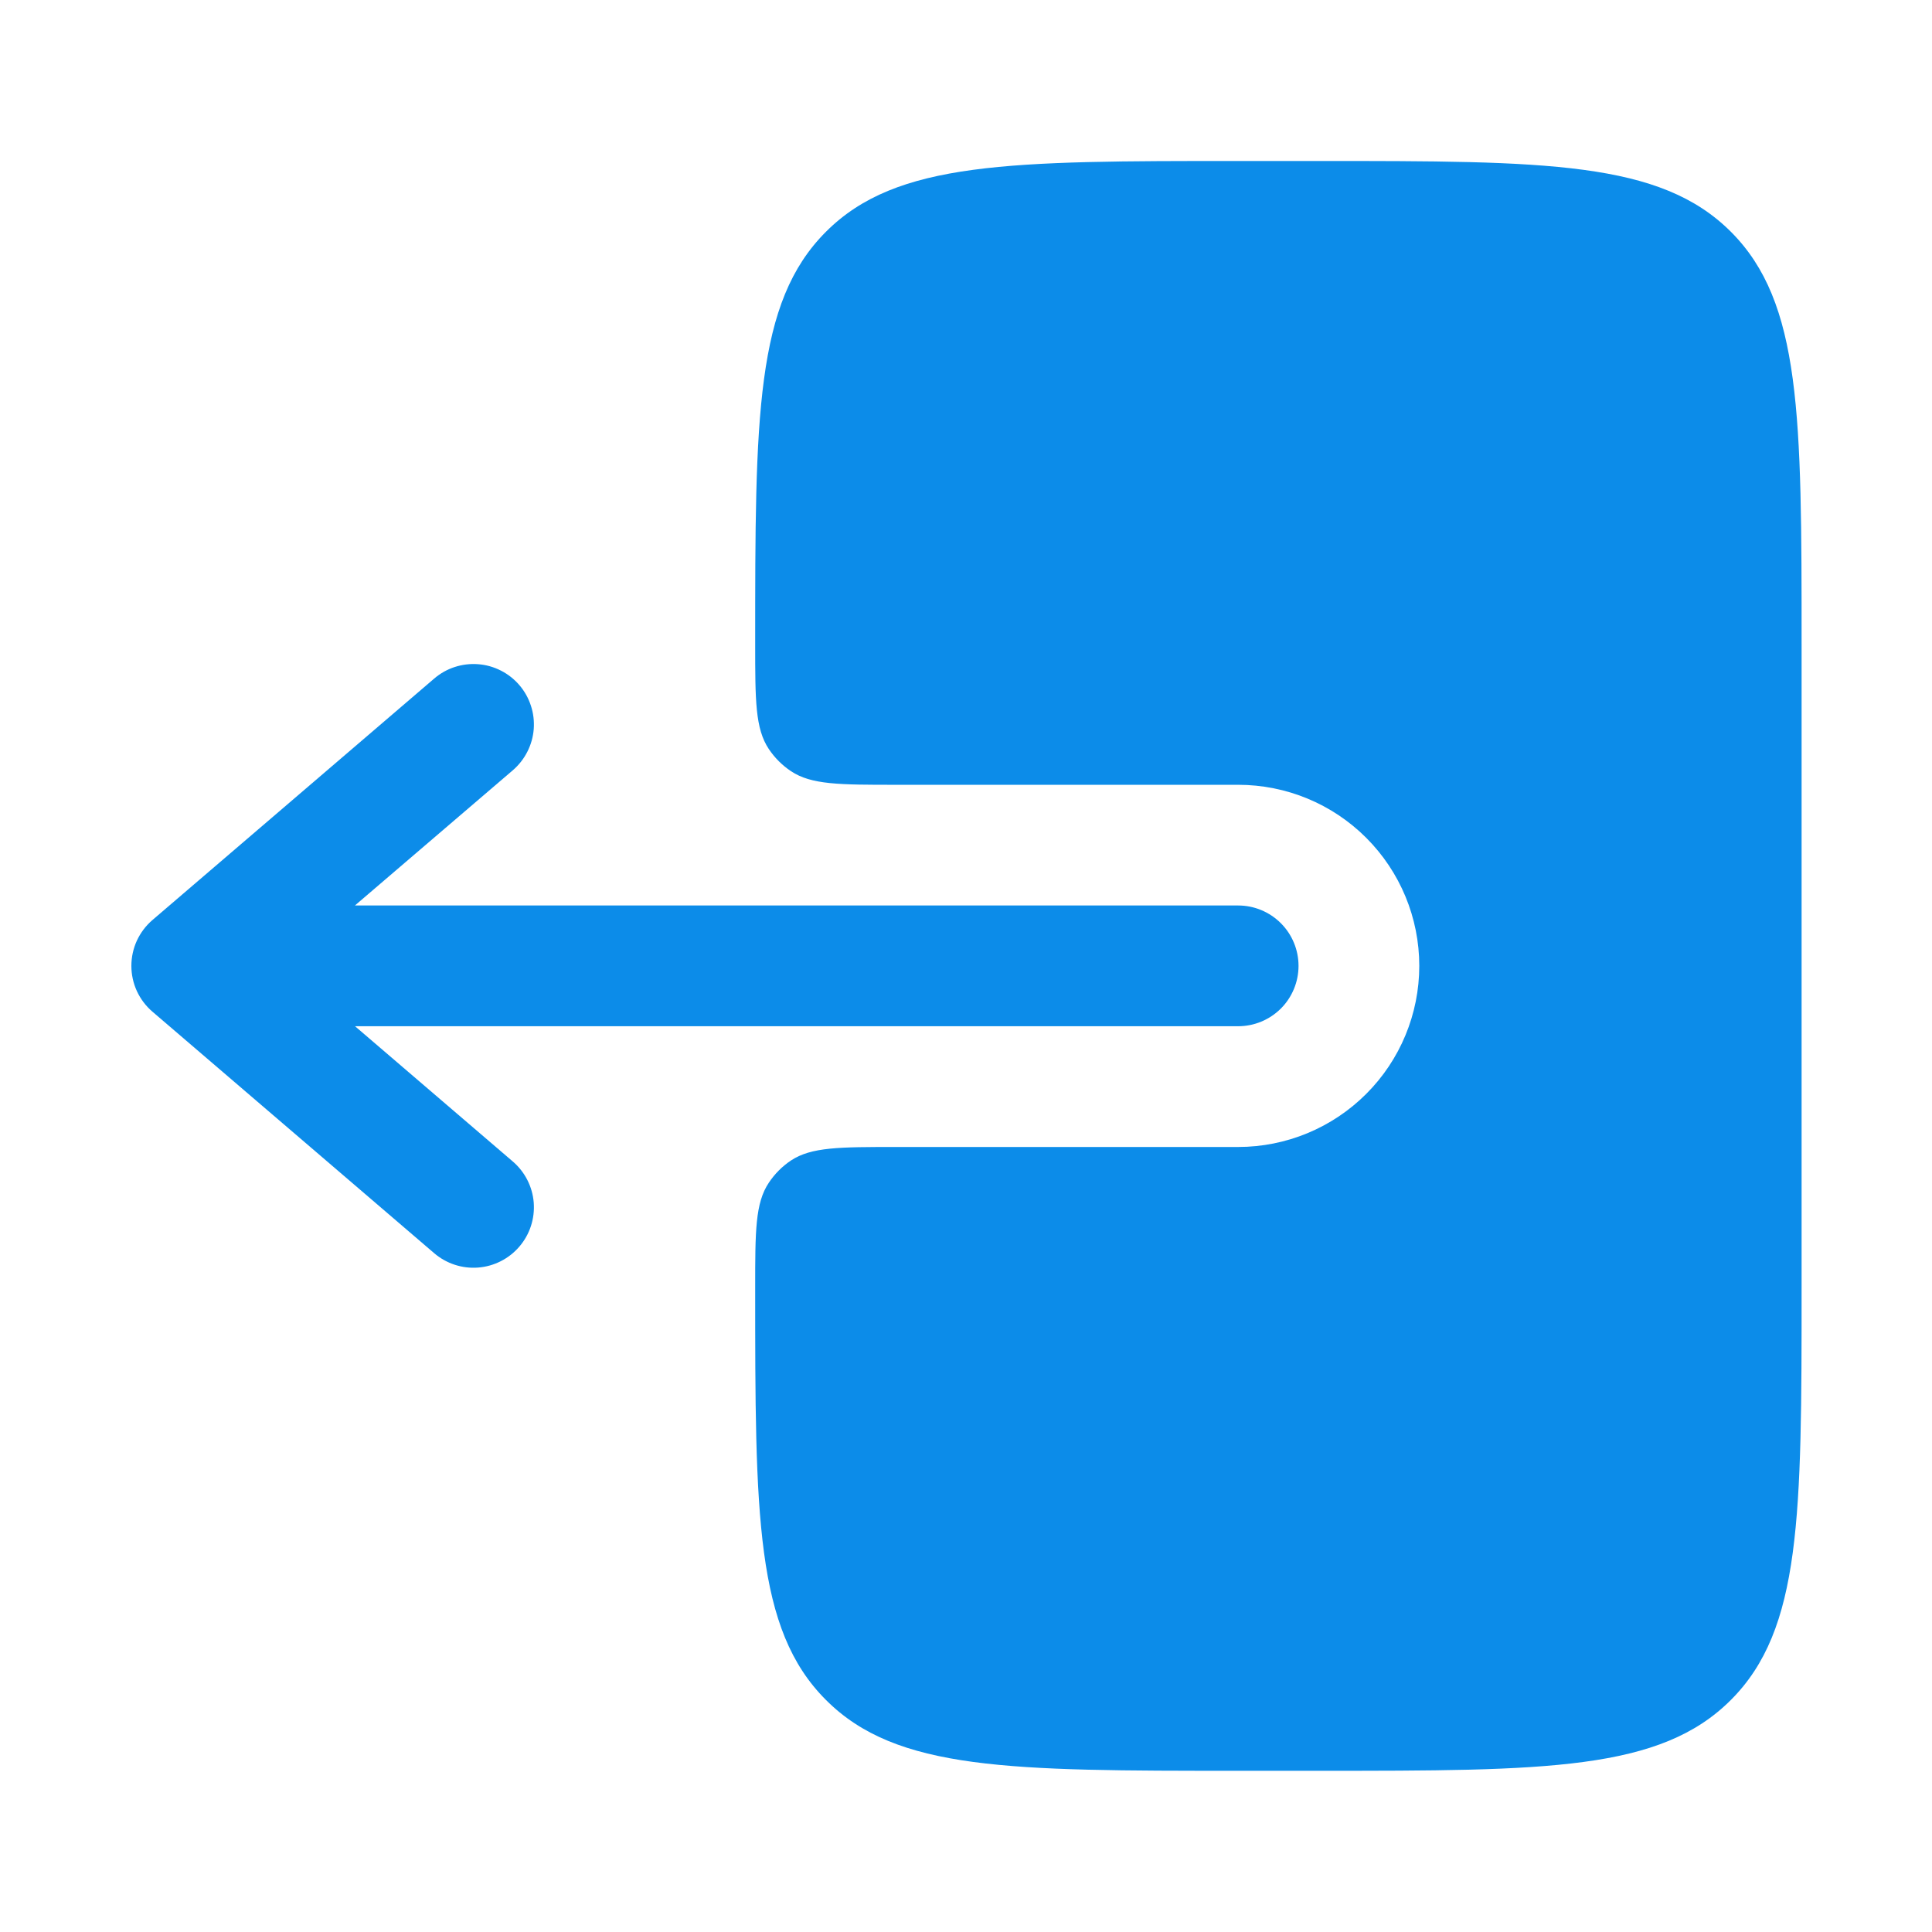 <svg width="34" height="34" viewBox="0 0 34 34" fill="none" xmlns="http://www.w3.org/2000/svg">
<path fill-rule="evenodd" clip-rule="evenodd" d="M22.852 16.998C22.852 16.716 22.74 16.446 22.541 16.247C22.341 16.047 22.071 15.935 21.789 15.935H6.246L9.024 13.556C9.13 13.465 9.217 13.354 9.28 13.23C9.344 13.105 9.382 12.97 9.393 12.83C9.403 12.691 9.387 12.551 9.343 12.419C9.3 12.286 9.231 12.163 9.14 12.057C9.049 11.951 8.939 11.864 8.814 11.801C8.69 11.738 8.554 11.699 8.415 11.689C8.276 11.678 8.136 11.695 8.003 11.738C7.87 11.781 7.748 11.85 7.642 11.941L2.684 16.19C2.567 16.29 2.474 16.414 2.409 16.553C2.345 16.693 2.312 16.844 2.312 16.998C2.312 17.151 2.345 17.303 2.409 17.442C2.474 17.582 2.567 17.705 2.684 17.805L7.642 22.055C7.856 22.238 8.134 22.329 8.415 22.307C8.696 22.285 8.957 22.152 9.14 21.938C9.324 21.724 9.414 21.446 9.393 21.165C9.371 20.884 9.238 20.623 9.024 20.44L6.248 18.06H21.789C22.071 18.06 22.341 17.948 22.541 17.749C22.74 17.55 22.852 17.279 22.852 16.998Z" fill="#0C8CE9"/>
<path d="M13.29 11.332C13.29 12.326 13.29 12.823 13.53 13.182C13.633 13.336 13.765 13.468 13.919 13.571C14.278 13.811 14.775 13.811 15.769 13.811H21.789C22.635 13.811 23.445 14.146 24.043 14.744C24.641 15.342 24.977 16.152 24.977 16.998C24.977 17.843 24.641 18.654 24.043 19.251C23.445 19.849 22.635 20.185 21.789 20.185H15.769C14.775 20.185 14.278 20.185 13.919 20.423C13.765 20.526 13.633 20.659 13.53 20.814C13.29 21.172 13.29 21.669 13.29 22.664C13.29 26.669 13.29 28.674 14.536 29.917C15.779 31.163 17.782 31.163 21.788 31.163H23.204C27.213 31.163 29.215 31.163 30.46 29.917C31.705 28.674 31.705 26.669 31.705 22.664V11.332C31.705 7.326 31.705 5.322 30.46 4.078C29.215 2.834 27.212 2.833 23.206 2.833H21.789C17.782 2.833 15.779 2.833 14.536 4.078C13.29 5.322 13.29 7.326 13.29 11.332Z" fill="#0C8CE9"/>
</svg>
